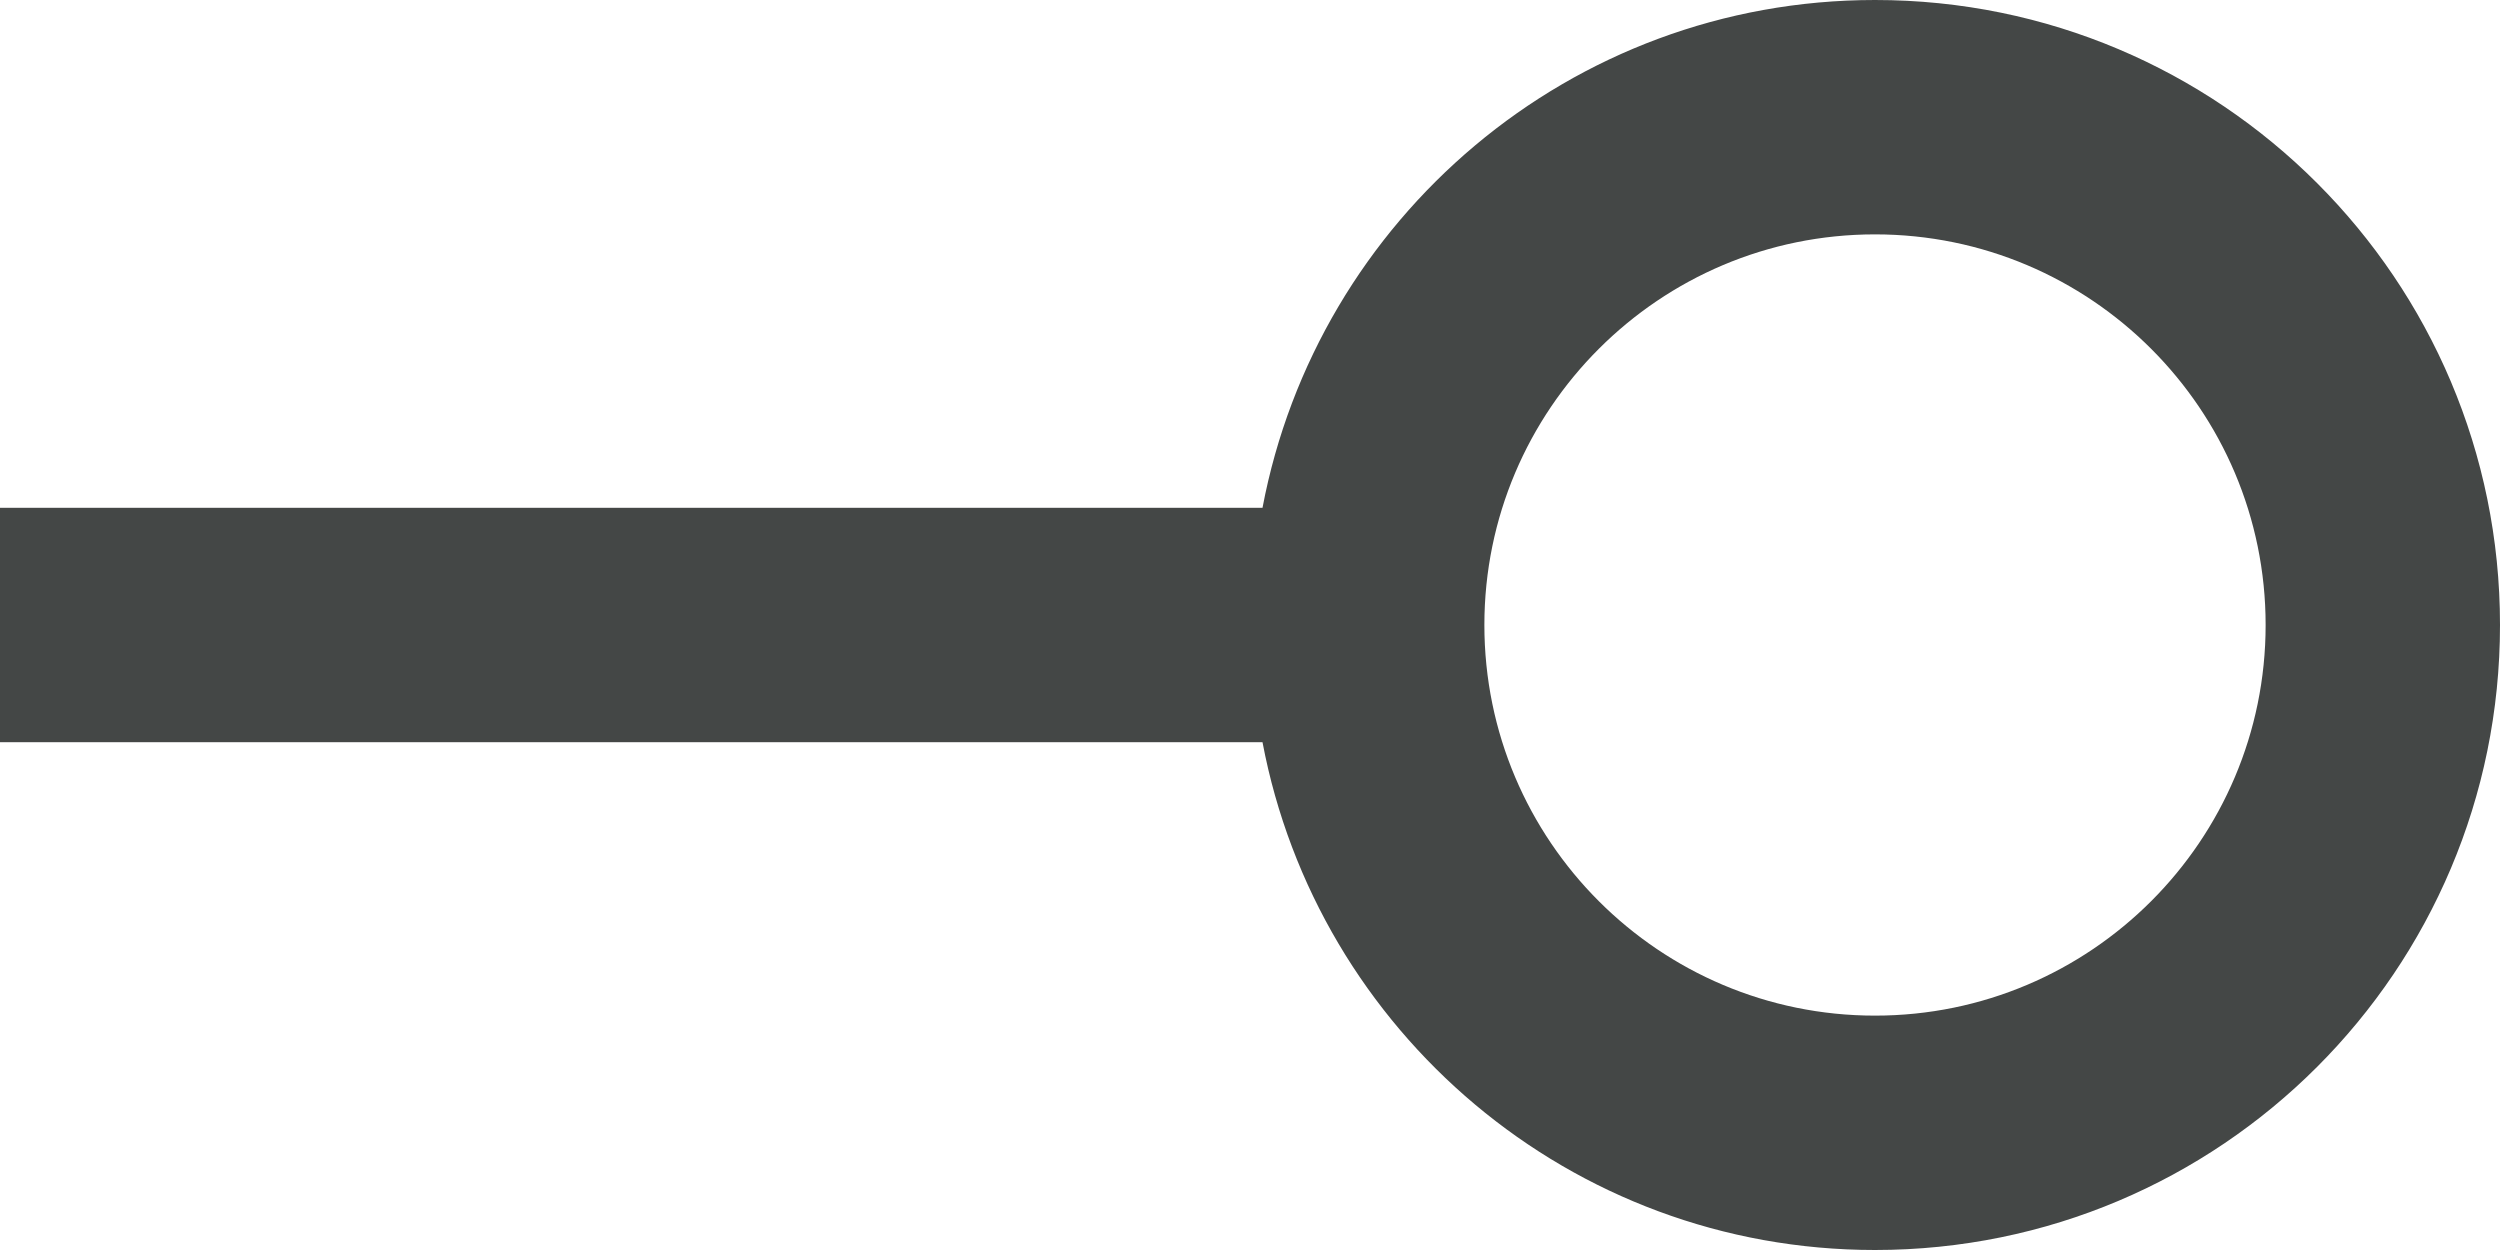 <svg width="16" height="8" viewBox="0 0 16 8" fill="none" xmlns="http://www.w3.org/2000/svg">
<path d="M0 4.75H8.08C8.43 6.6 10.05 8 12 8C14.21 8 16 6.21 16 4C16 1.79 14.21 0 12 0C10.05 0 8.43 1.4 8.08 3.25H0V4.75ZM12 1.5C13.38 1.5 14.5 2.62 14.5 4C14.5 5.38 13.38 6.5 12 6.5C10.62 6.5 9.5 5.38 9.5 4C9.5 2.62 10.62 1.5 12 1.5Z" fill="#444746"/>
</svg>
